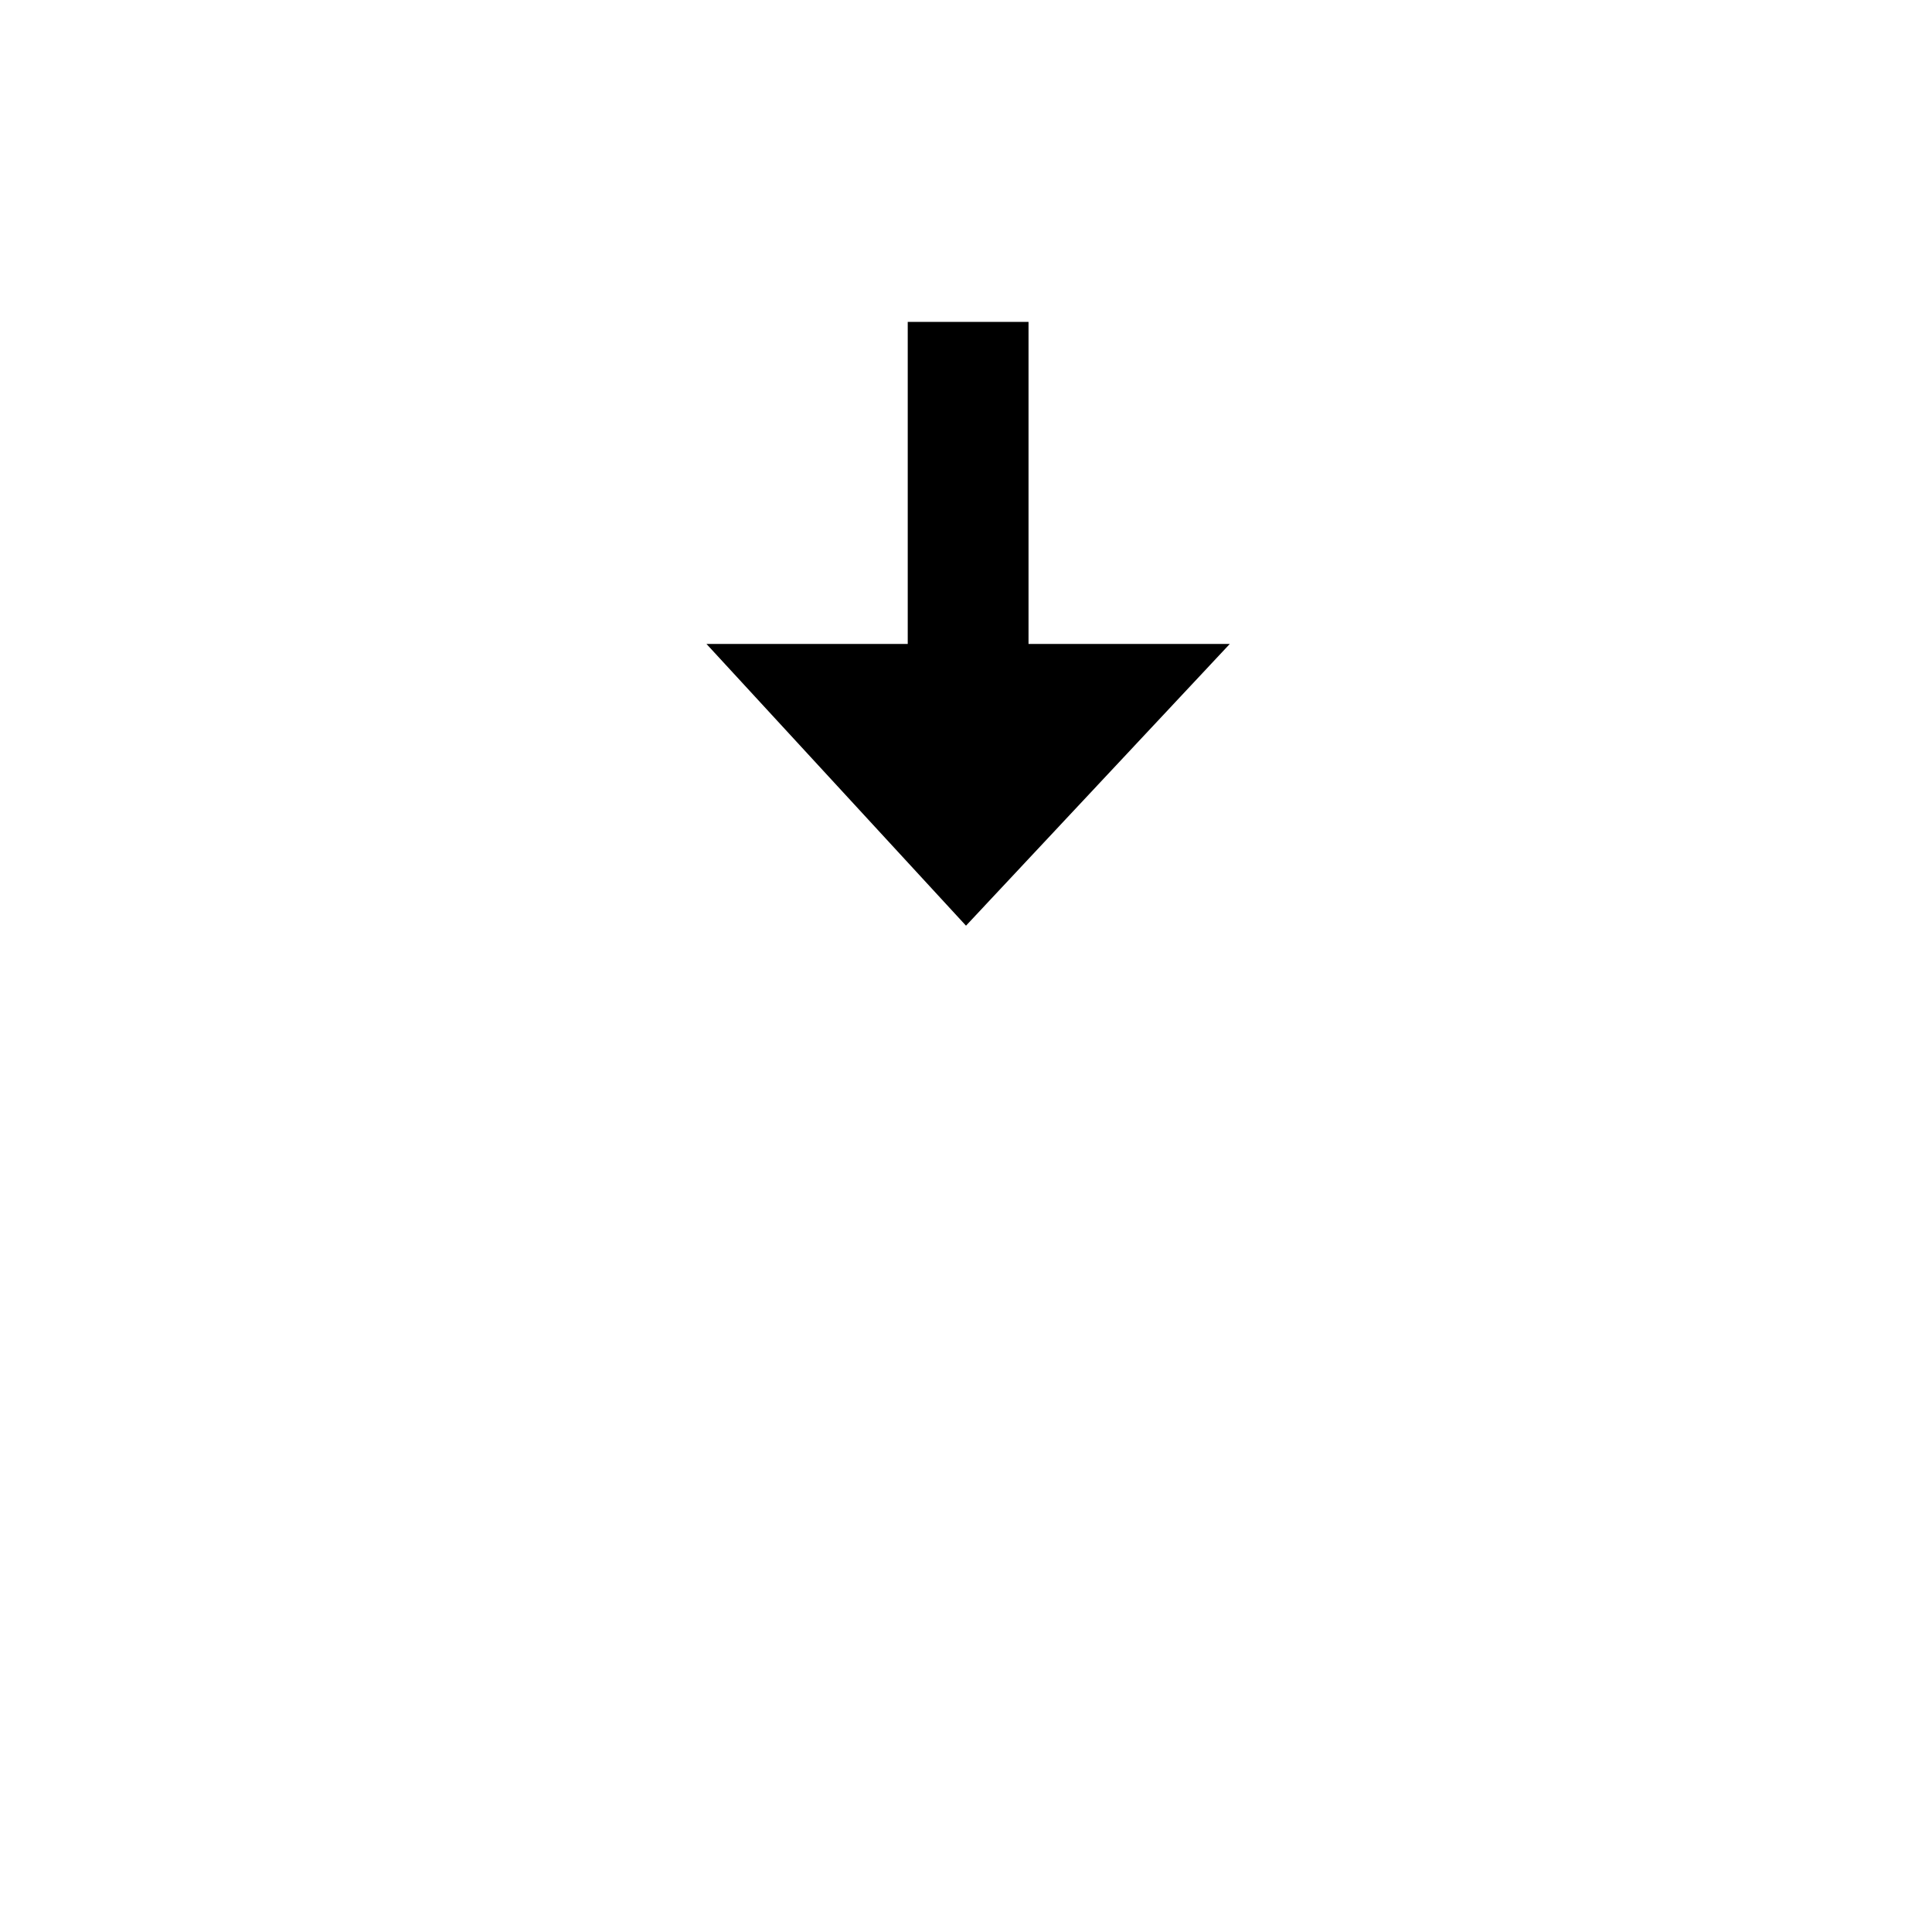 <?xml version="1.0" encoding="UTF-8" standalone="no"?>
<svg
   xmlns:dc="http://purl.org/dc/elements/1.1/"
   xmlns:cc="http://creativecommons.org/ns#"
   xmlns:rdf="http://www.w3.org/1999/02/22-rdf-syntax-ns#"
   xmlns:svg="http://www.w3.org/2000/svg"
   xmlns="http://www.w3.org/2000/svg"
   id="svg17730"
   version="1.1"
   viewBox="0 0 12.7 12.7"
   height="48"
   width="48">
  <defs
     id="defs17724" />
  <path
     class="base"
     id="path6268"
     d="M 6.35,6.085 4.644,4.233 h 1.323 v -2.117 h 0.794 v 2.117 h 1.323 z"
     style="fill-opacity:1;fill-rule:evenodd;stroke:none;stroke-width:0.265px;stroke-linecap:butt;stroke-linejoin:miter;stroke-opacity:1" />
  <rect
     transform="rotate(90)"
     class="base"
     style="opacity:1;fill:none;fill-opacity:1;stroke-width:0.529;stroke-linecap:round;stroke-linejoin:round;stroke-miterlimit:4;stroke-dasharray:none;stroke-opacity:1"
     id="rect9686"
     width="3.175"
     height="3.704"
     x="7.144"
     y="-8.202"
     ry="0.208" />
  <path
     class="base"
     id="path9696"
     d="M 0.794,3.704 V 1.587 C 0.783,1.073 1.058,0.794 1.587,0.794 h 2.117"
     style="fill:none;fill-rule:evenodd;stroke-width:0.529;stroke-linecap:butt;stroke-linejoin:miter;stroke-miterlimit:4;stroke-dasharray:none;stroke-opacity:1" />
  <path
     class="base"
     style="fill:none;fill-rule:evenodd;stroke-width:0.529;stroke-linecap:butt;stroke-linejoin:miter;stroke-miterlimit:4;stroke-dasharray:none;stroke-opacity:1"
     d="m 8.996,0.794 h 2.117 c 0.515,-0.01 0.794,0.265 0.794,0.794 v 2.117"
     id="path9698" />
  <path
     class="base"
     style="fill:none;fill-rule:evenodd;stroke-width:0.529;stroke-linecap:butt;stroke-linejoin:miter;stroke-miterlimit:4;stroke-dasharray:none;stroke-opacity:1"
     d="m 0.794,8.996 v 2.117 c -0.01,0.515 0.265,0.794 0.794,0.794 h 2.117"
     id="path9700" />
  <path
     class="base"
     id="path9702"
     d="m 8.996,11.906 h 2.117 c 0.515,0.01 0.794,-0.265 0.794,-0.794 V 8.996"
     style="fill:none;fill-rule:evenodd;stroke-width:0.529;stroke-linecap:butt;stroke-linejoin:miter;stroke-miterlimit:4;stroke-dasharray:none;stroke-opacity:1" />
</svg>
